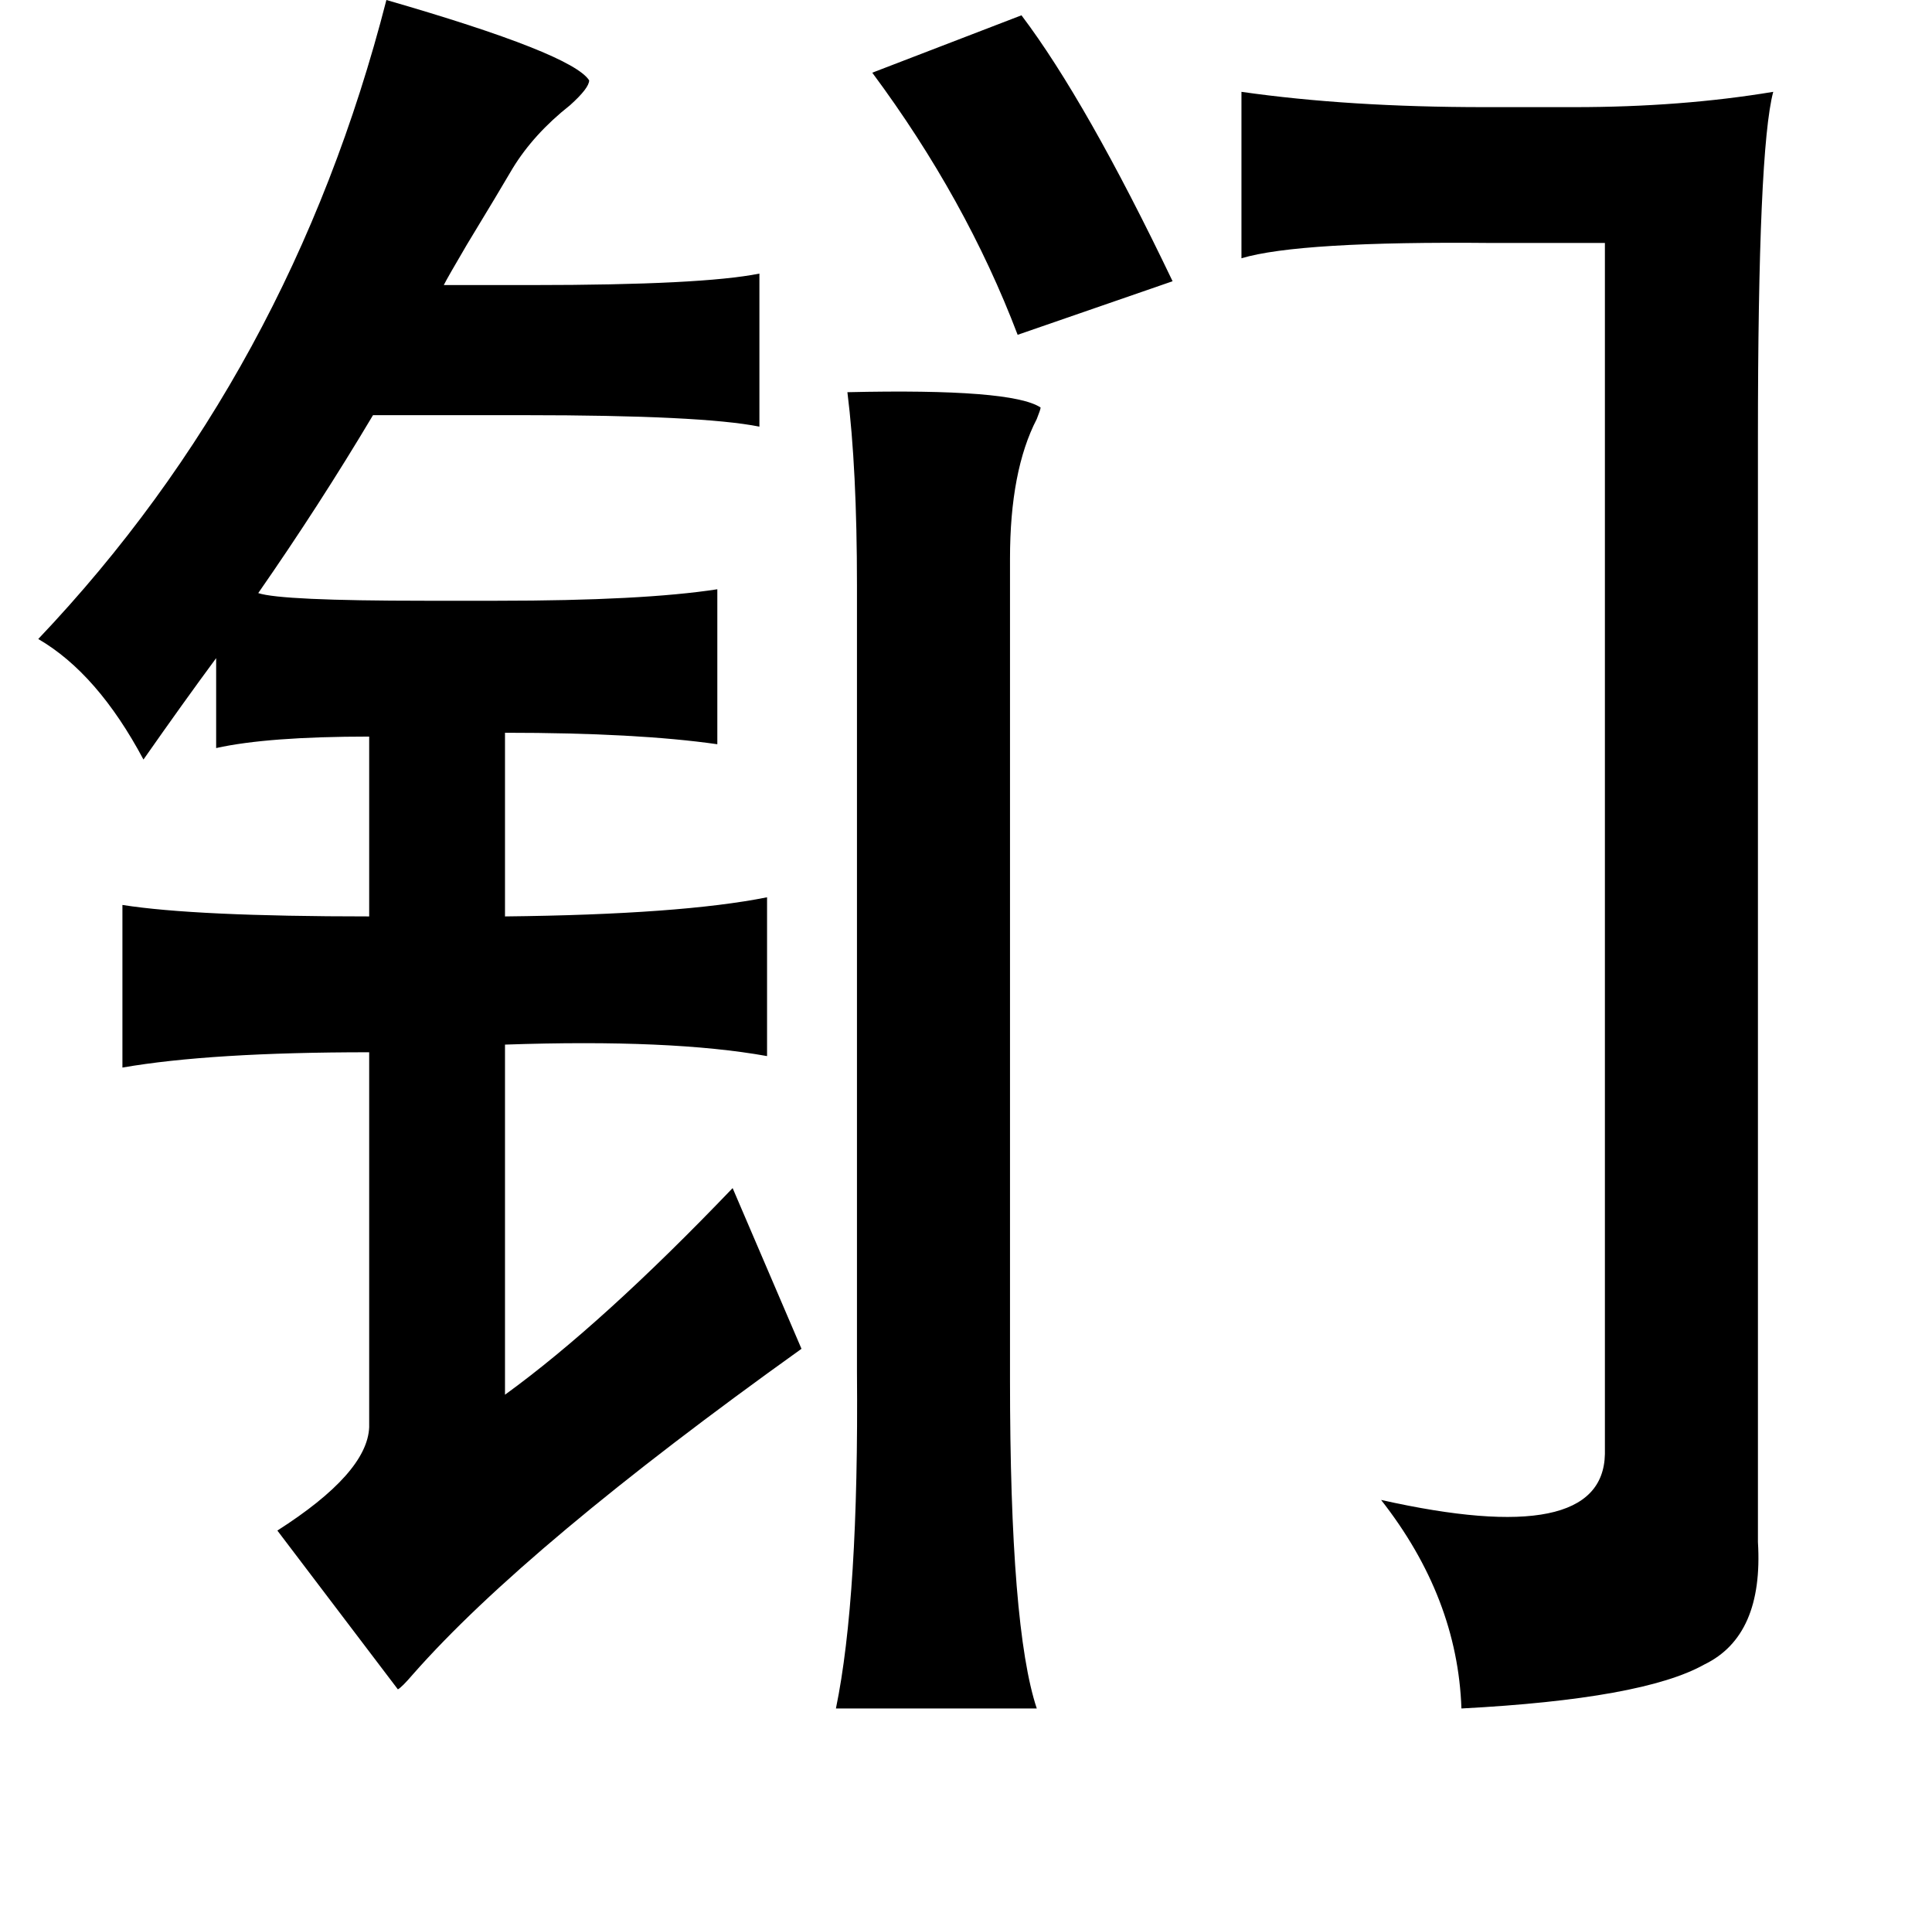 <?xml version="1.0" standalone="no"?>
<!DOCTYPE svg PUBLIC "-//W3C//DTD SVG 1.1//EN" "http://www.w3.org/Graphics/SVG/1.1/DTD/svg11.dtd" >
<svg xmlns="http://www.w3.org/2000/svg" xmlns:xlink="http://www.w3.org/1999/xlink" version="1.1" viewBox="-10 0 1010 1000">
   <path fill="currentColor"
d="M192 0q97 28 106 42q0 4 -10 13q-19 15 -30 33q-7 12 -24 40q-10 17 -12 21h46q89 0 119 -6v80q-30 -6 -123 -6h-79q-28 47 -60 93q12 4 87 4h38q76 0 115 -6v81q-42 -6 -111 -6v96q92 -1 137 -10v83q-50 -9 -137 -6v183q51 -37 119 -108l36 84q-144 103 -203 170
q-6 7 -8 8l-63 -83q47 -30 48 -54v-196q-83 0 -129 8v-85q38 6 129 6v-94q-53 0 -80 6v-47q-17 23 -38 53q-24 -45 -55 -63q132 -139 182 -334zM524 8q34 45 79 139l-81 28q-27 -71 -76 -137zM917 48q-8 30 -8 181v577q3 49 -28 64q-32 18 -127 23q-2 -58 -42 -109
q116 26 117 -24v-633h-59q-101 -1 -131 8v-87q56 8 127 8h47q56 0 104 -8zM433 205q86 -2 101 8q0 1 -2 6q-14 27 -14 73v429q0 130 14 172h-105q12 -58 11 -176v-411q0 -61 -5 -101z" />
</svg>
